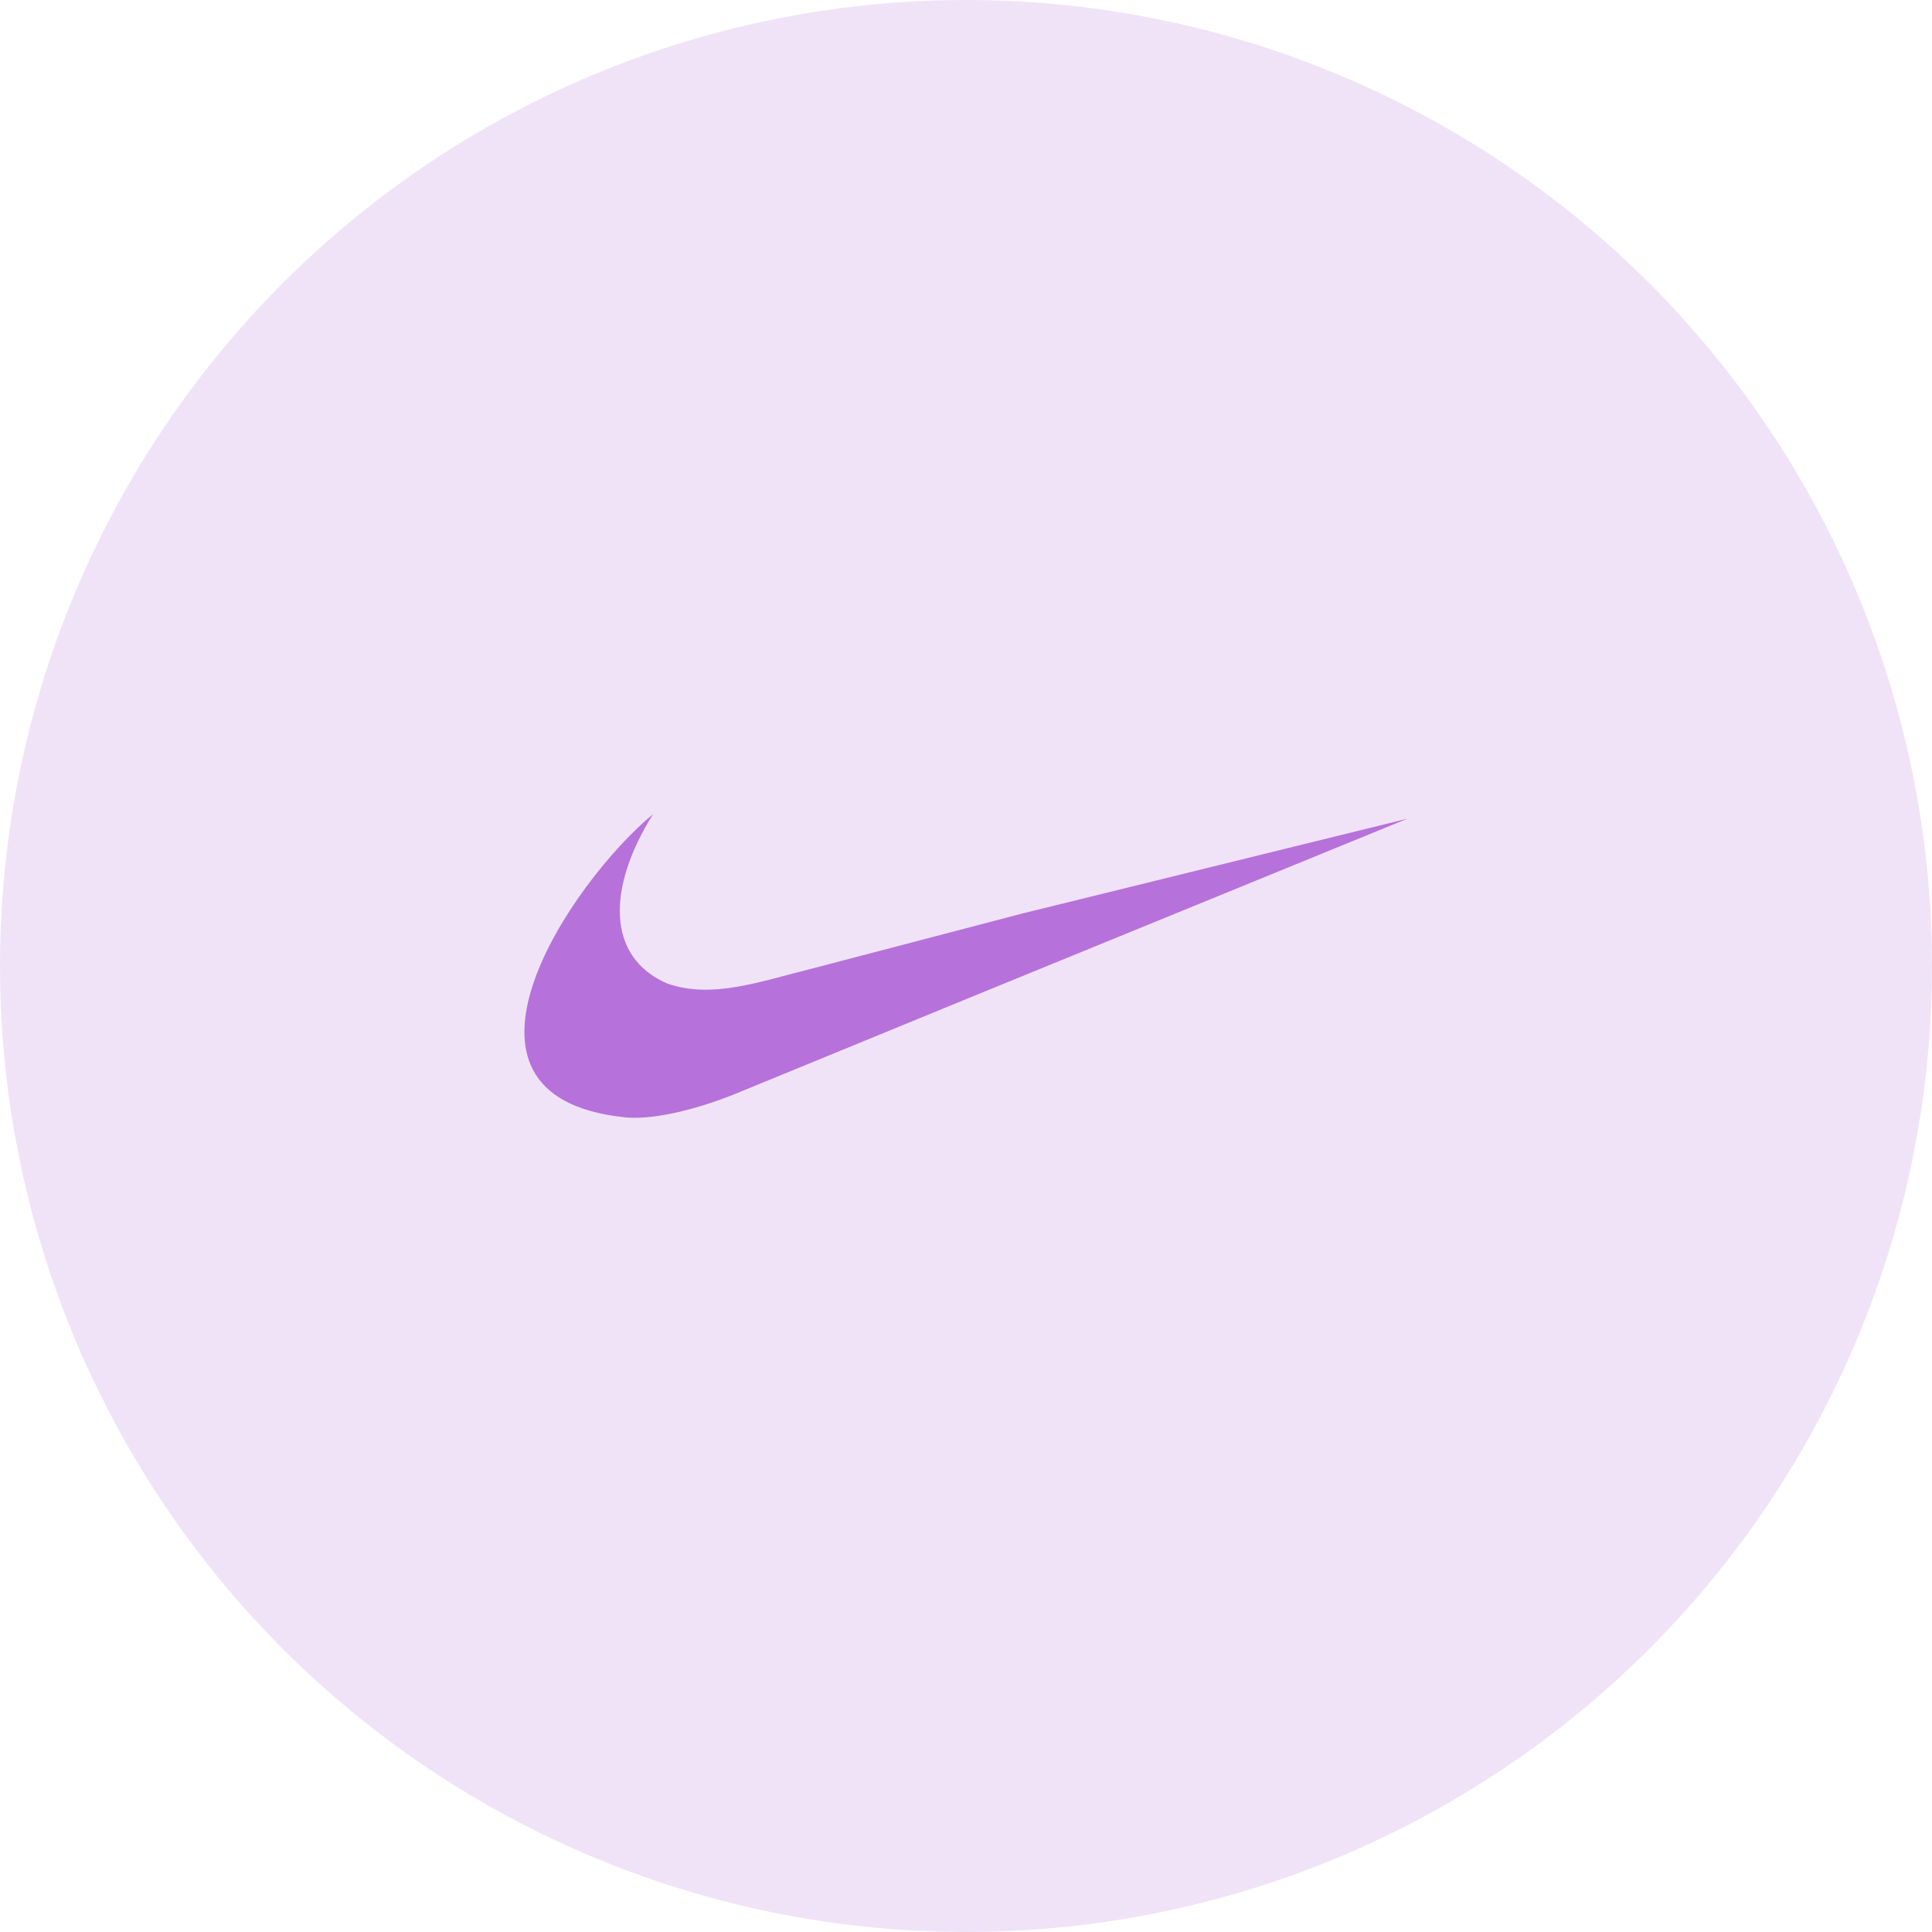 <svg width="70" height="70" viewBox="0 0 70 70" fill="none" xmlns="http://www.w3.org/2000/svg">
    <circle cx="35" cy="35" r="35" fill="#F0E3F8" />
    <g clip-path="url(#clip0_19058_783)">
        <path
            d="M34.996 33.634L29.48 35.078C27.533 35.56 25.829 36.202 24.187 35.64C21.955 34.676 21.995 32.168 23.659 29.5C20.717 31.928 15.423 39.692 22.583 40.476C23.495 40.596 25.119 40.276 26.883 39.534L34.996 36.204L51 29.66L36.984 33.112L34.996 33.634Z"
            fill="#B671DB" />
    </g>
    <defs>
        <clipPath id="clip0_19058_783">
            <rect width="32" height="32" fill="white" transform="translate(19 19)" />
        </clipPath>
    </defs>
</svg>
    